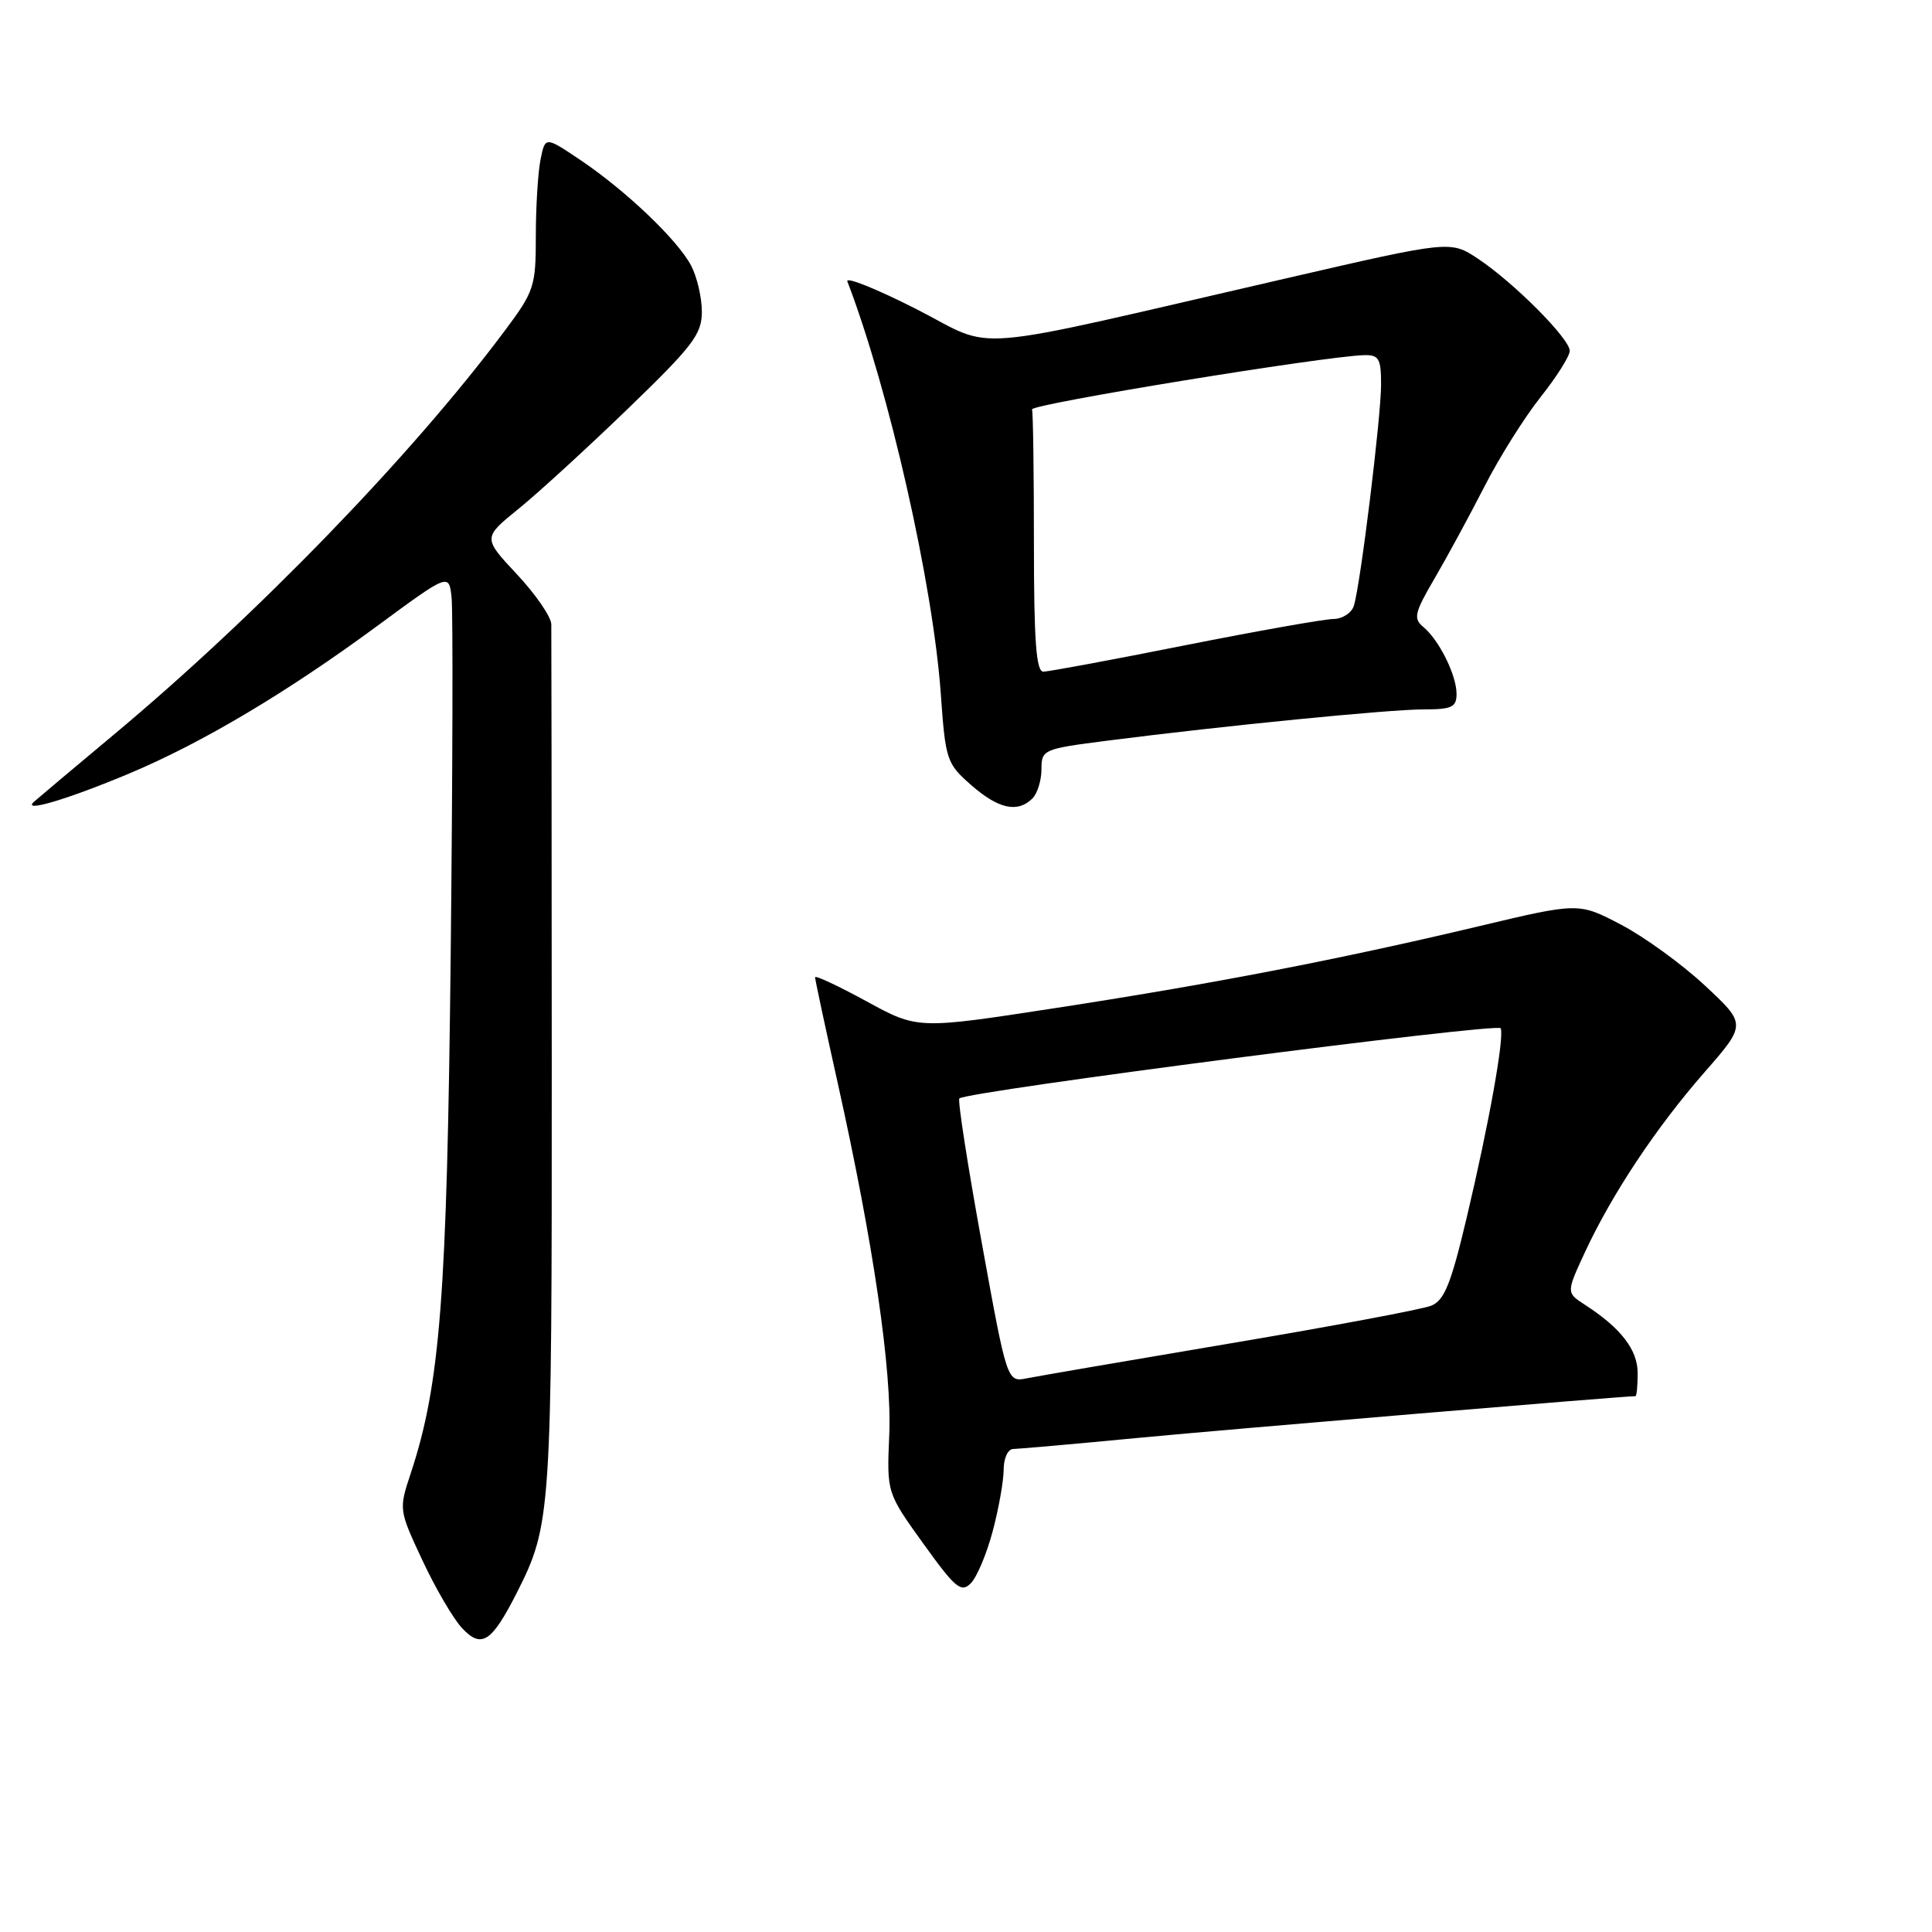 <?xml version="1.0" encoding="UTF-8" standalone="no"?>
<!DOCTYPE svg PUBLIC "-//W3C//DTD SVG 1.1//EN" "http://www.w3.org/Graphics/SVG/1.1/DTD/svg11.dtd" >
<svg xmlns="http://www.w3.org/2000/svg" xmlns:xlink="http://www.w3.org/1999/xlink" version="1.1" viewBox="0 0 256 256">
 <g >
 <path fill="currentColor"
d=" M 68.48 211.05 C 73.04 202.03 73.13 200.74 73.11 141.15 C 73.10 109.99 73.07 83.69 73.05 82.71 C 73.02 81.72 70.97 78.74 68.49 76.09 C 63.97 71.26 63.97 71.26 68.74 67.40 C 71.36 65.27 77.89 59.29 83.25 54.11 C 91.82 45.83 93.00 44.29 93.00 41.30 C 93.00 39.43 92.36 36.69 91.58 35.20 C 89.79 31.79 82.89 25.22 76.87 21.18 C 72.24 18.07 72.24 18.07 71.62 21.16 C 71.28 22.86 71.00 27.42 71.00 31.28 C 71.00 37.98 70.80 38.59 66.82 43.91 C 54.54 60.35 34.01 81.55 14.99 97.42 C 9.77 101.78 5.05 105.75 4.50 106.24 C 2.84 107.74 8.95 105.92 17.11 102.50 C 26.79 98.44 38.09 91.71 50.07 82.88 C 59.50 75.94 59.50 75.94 59.84 79.22 C 60.03 81.02 59.98 102.30 59.72 126.50 C 59.23 171.83 58.34 183.39 54.41 195.27 C 52.84 200.00 52.85 200.08 55.98 206.77 C 57.71 210.47 60.07 214.51 61.23 215.74 C 63.81 218.49 65.14 217.62 68.48 211.05 Z  M 131.53 202.92 C 132.33 199.94 132.98 196.26 132.99 194.75 C 132.99 193.22 133.56 192.00 134.25 192.00 C 134.94 191.99 142.47 191.33 151.00 190.51 C 162.87 189.38 215.06 185.00 216.70 185.00 C 216.87 185.00 217.00 183.63 217.00 181.95 C 217.00 178.86 214.79 175.98 210.01 172.89 C 207.53 171.28 207.53 171.28 210.01 165.93 C 213.61 158.19 219.43 149.43 225.83 142.11 C 231.42 135.72 231.42 135.72 225.90 130.58 C 222.87 127.76 217.87 124.13 214.79 122.52 C 209.18 119.58 209.18 119.58 195.84 122.76 C 177.30 127.16 160.55 130.40 139.55 133.62 C 121.59 136.38 121.59 136.38 114.80 132.67 C 111.06 130.63 108.00 129.20 108.00 129.49 C 108.00 129.78 109.35 136.10 111.01 143.54 C 115.74 164.79 118.20 181.64 117.83 190.15 C 117.50 197.80 117.50 197.80 122.34 204.53 C 126.58 210.43 127.35 211.08 128.63 209.80 C 129.44 208.99 130.74 205.90 131.53 202.92 Z  M 136.80 105.80 C 137.46 105.14 138.00 103.40 138.00 101.93 C 138.00 99.33 138.21 99.23 146.75 98.14 C 162.23 96.16 184.09 94.00 188.61 94.00 C 192.37 94.00 193.00 93.71 193.00 91.95 C 193.00 89.47 190.70 84.82 188.60 83.08 C 187.25 81.96 187.42 81.21 190.08 76.66 C 191.74 73.82 194.71 68.35 196.68 64.50 C 198.64 60.65 202.00 55.30 204.13 52.62 C 206.26 49.94 208.00 47.18 208.00 46.49 C 208.00 44.88 200.58 37.43 195.85 34.29 C 192.19 31.86 192.19 31.86 170.35 36.90 C 126.72 46.95 132.29 46.49 121.37 40.93 C 116.11 38.26 112.02 36.62 112.28 37.29 C 117.80 51.68 123.62 77.38 124.66 91.92 C 125.28 100.71 125.43 101.17 128.69 104.03 C 132.29 107.19 134.85 107.75 136.80 105.80 Z  M 130.07 164.57 C 128.21 154.34 126.88 145.78 127.12 145.55 C 128.06 144.61 198.52 135.48 198.85 136.25 C 199.35 137.44 197.31 148.83 194.35 161.32 C 192.27 170.11 191.39 172.30 189.65 173.01 C 188.47 173.49 176.53 175.73 163.11 177.99 C 149.70 180.25 137.54 182.34 136.08 182.63 C 133.44 183.16 133.44 183.16 130.07 164.57 Z  M 137.00 72.00 C 137.00 62.65 136.89 54.66 136.75 54.25 C 136.52 53.56 175.53 47.19 180.75 47.06 C 182.71 47.01 183.00 47.50 183.00 50.95 C 183.00 55.23 180.28 77.40 179.40 80.25 C 179.11 81.21 177.88 82.01 176.68 82.02 C 175.48 82.03 166.62 83.60 157.00 85.51 C 147.38 87.43 138.94 88.99 138.25 89.00 C 137.30 89.00 137.00 84.94 137.00 72.00 Z "/>
</g>
</svg>
